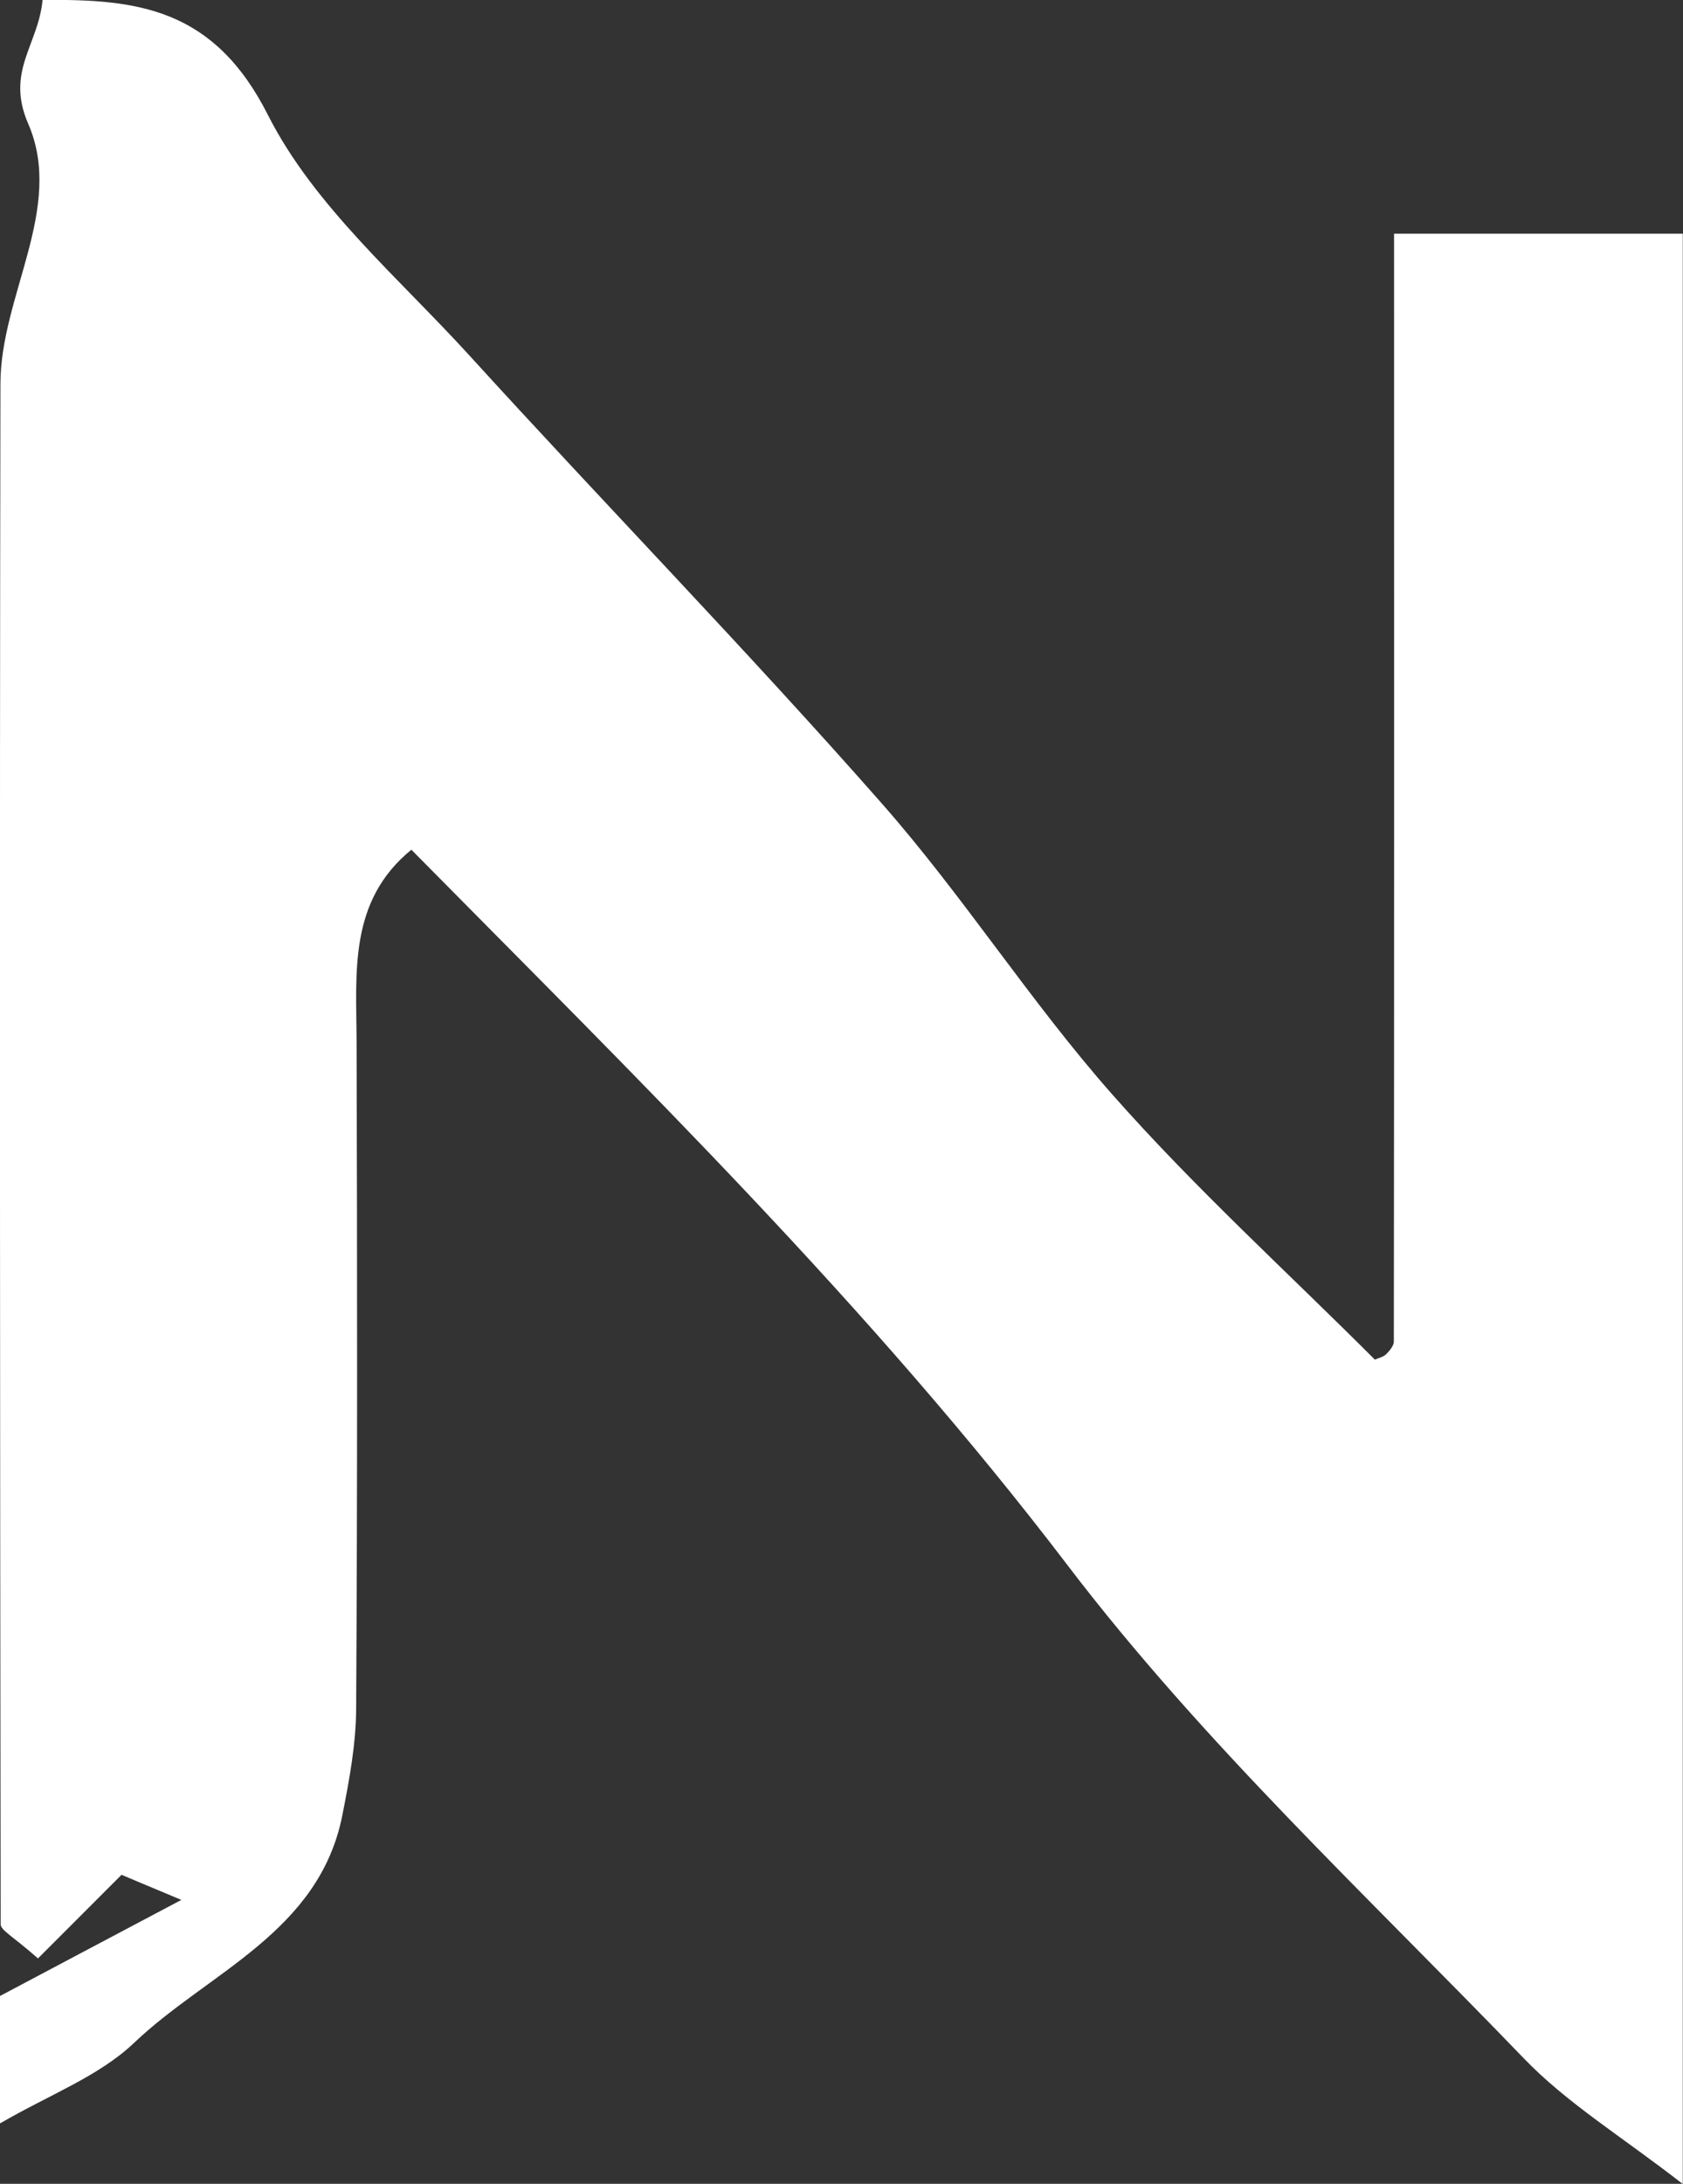 <?xml version="1.0" encoding="UTF-8"?>
<svg id="_레이어_2" data-name="레이어 2" xmlns="http://www.w3.org/2000/svg" viewBox="0 0 77.12 100">
  <rect x="0" y="0" width="77.12" height="100" fill="#333333" stroke="none"/>
  <defs>
    <style>
      .cls-1 {
        fill: #fff;
        stroke-width: 0px;
      }
    </style>
  </defs>
  <g id="_레이어_1-2" data-name="레이어 1">
    <path class="cls-1" d="M0,97.21v-5.81c2.46-1.3,4.9-2.6,8.31-4.4-1.55-.65-2.42-1.01-2.74-1.15-1.02,1.02-2.48,2.48-3.83,3.83-1.13-1-1.7-1.28-1.71-1.56C0,64.61-.02,41.1.02,17.58c0-4.05,2.95-8.06,1.27-11.92C.25,3.26,1.76,2.06,1.95,0c4.37-.05,7.86.38,10.33,5.27,2.11,4.17,6.01,7.47,9.25,11.03,6.24,6.85,12.71,13.49,18.84,20.45,3.76,4.26,6.84,9.12,10.61,13.38,3.76,4.26,7.99,8.1,12.02,12.13.18-.08.39-.12.52-.25.16-.16.35-.39.35-.58.02-16.81.01-33.62.01-50.73h13.23v89.31c-2.79-2.17-5.31-3.7-7.29-5.76-7.12-7.39-14.71-14.45-20.89-22.56-9.06-11.89-19.66-22.23-30.08-32.78-2.89,2.36-2.52,5.62-2.51,8.82.03,10.15.04,20.3-.02,30.45,0,1.65-.31,3.31-.63,4.93-1.06,5.38-6.14,7.19-9.55,10.44-1.61,1.53-3.88,2.37-6.13,3.68Z"/>
  </g>
</svg>